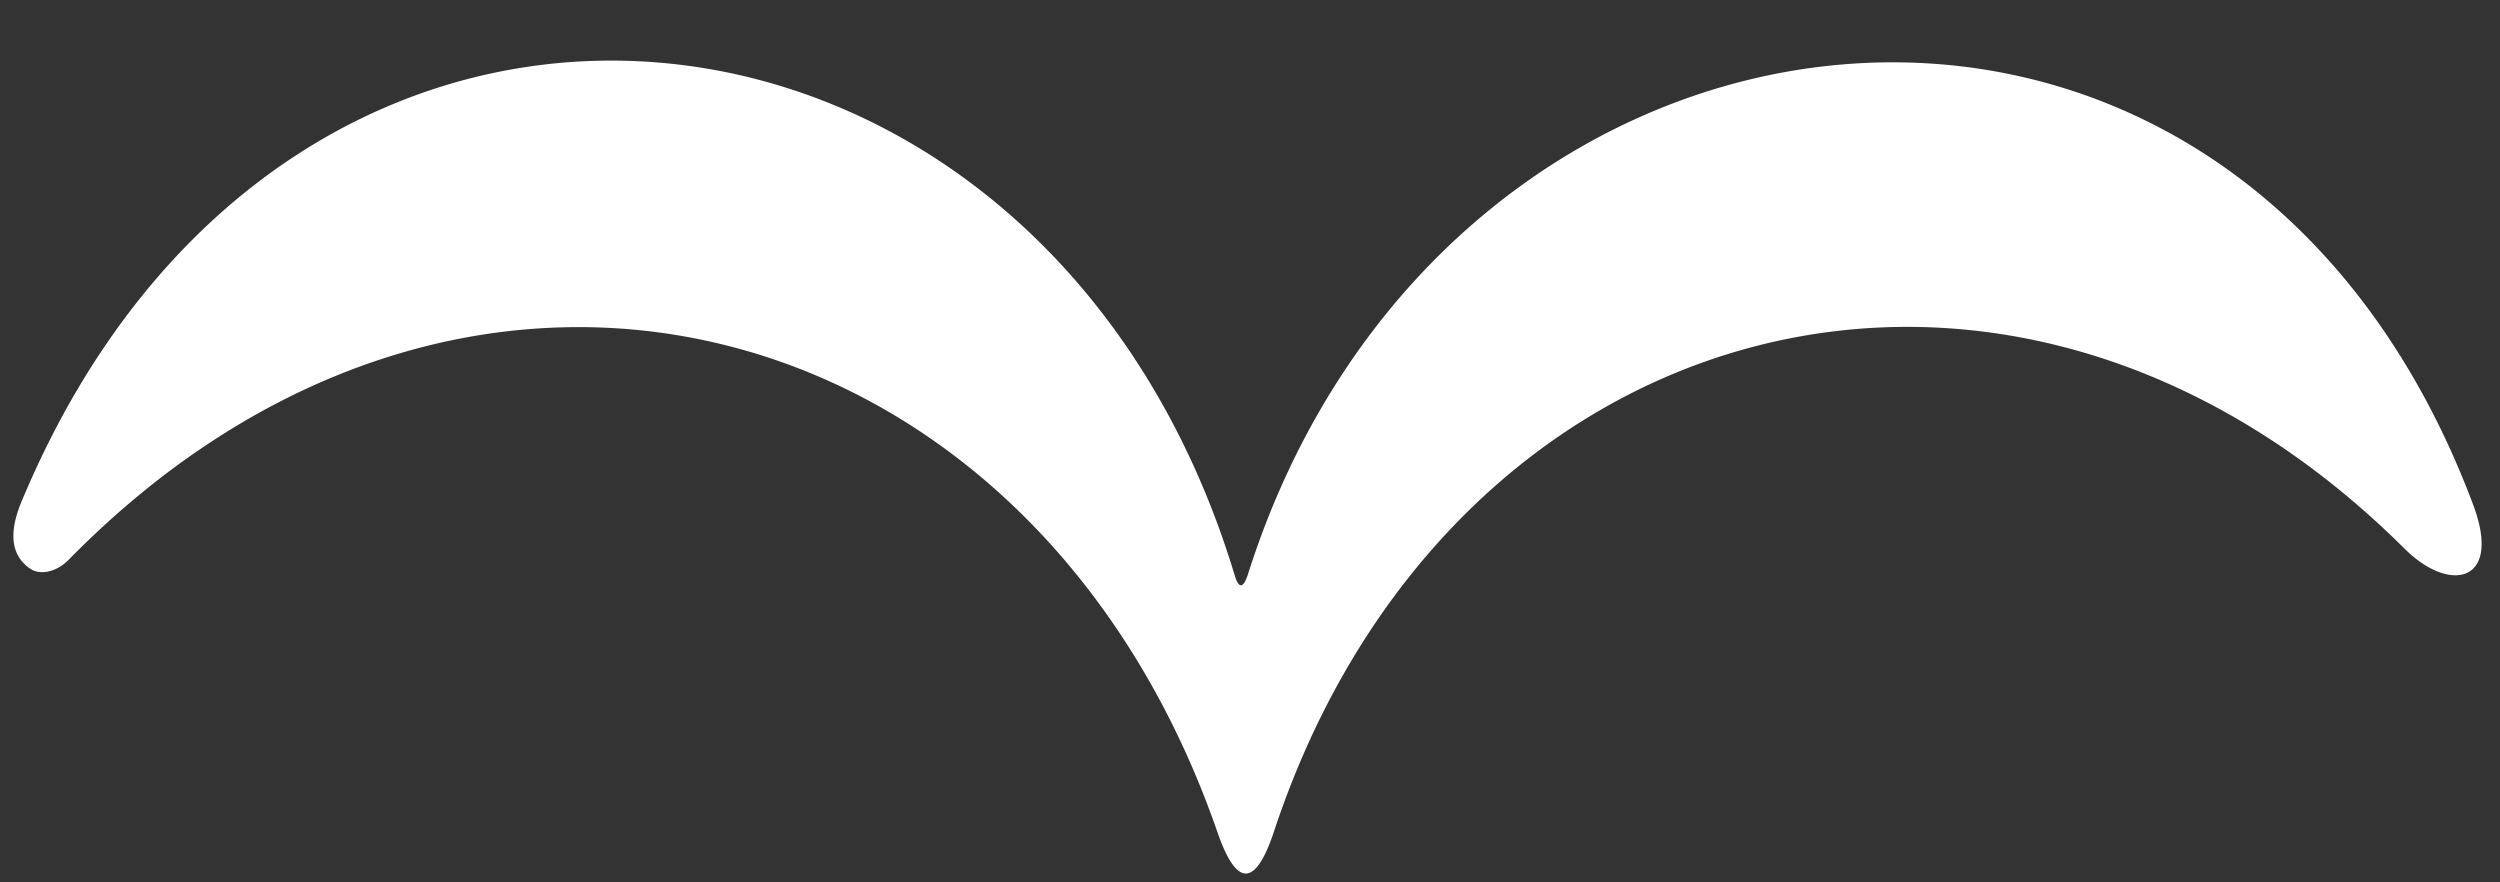 <?xml version="1.0" encoding="UTF-8" standalone="no"?>
<!DOCTYPE svg PUBLIC "-//W3C//DTD SVG 1.1//EN" "http://www.w3.org/Graphics/SVG/1.1/DTD/svg11.dtd">
<svg xmlns="http://www.w3.org/2000/svg" version="1.1" viewBox="0 0 51 18">
<rect x="0" y="0" width="51" height="18" fill="#333333" stroke="none"/>
<path fill="#ffffff" d="
  M 25.46 11.71
  C 29.47 -0.92 45.49 -2.91 50.45 10.29
  C 51.05 11.88 49.99 12.12 49.06 11.20
  C 40.96 3.13 29.51 6.32 25.99 16.96
  Q 25.42 18.68 24.83 16.96
  C 21.09 6.20 9.56 3.10 1.40 11.42
  A 0.71 0.52 -48.6 0 1 0.60 11.59
  Q 0.04 11.19 0.44 10.23
  C 5.88 -2.80 21.28 -1.12 25.18 11.71
  Q 25.31 12.17 25.46 11.71
  Z"
/>
</svg>
